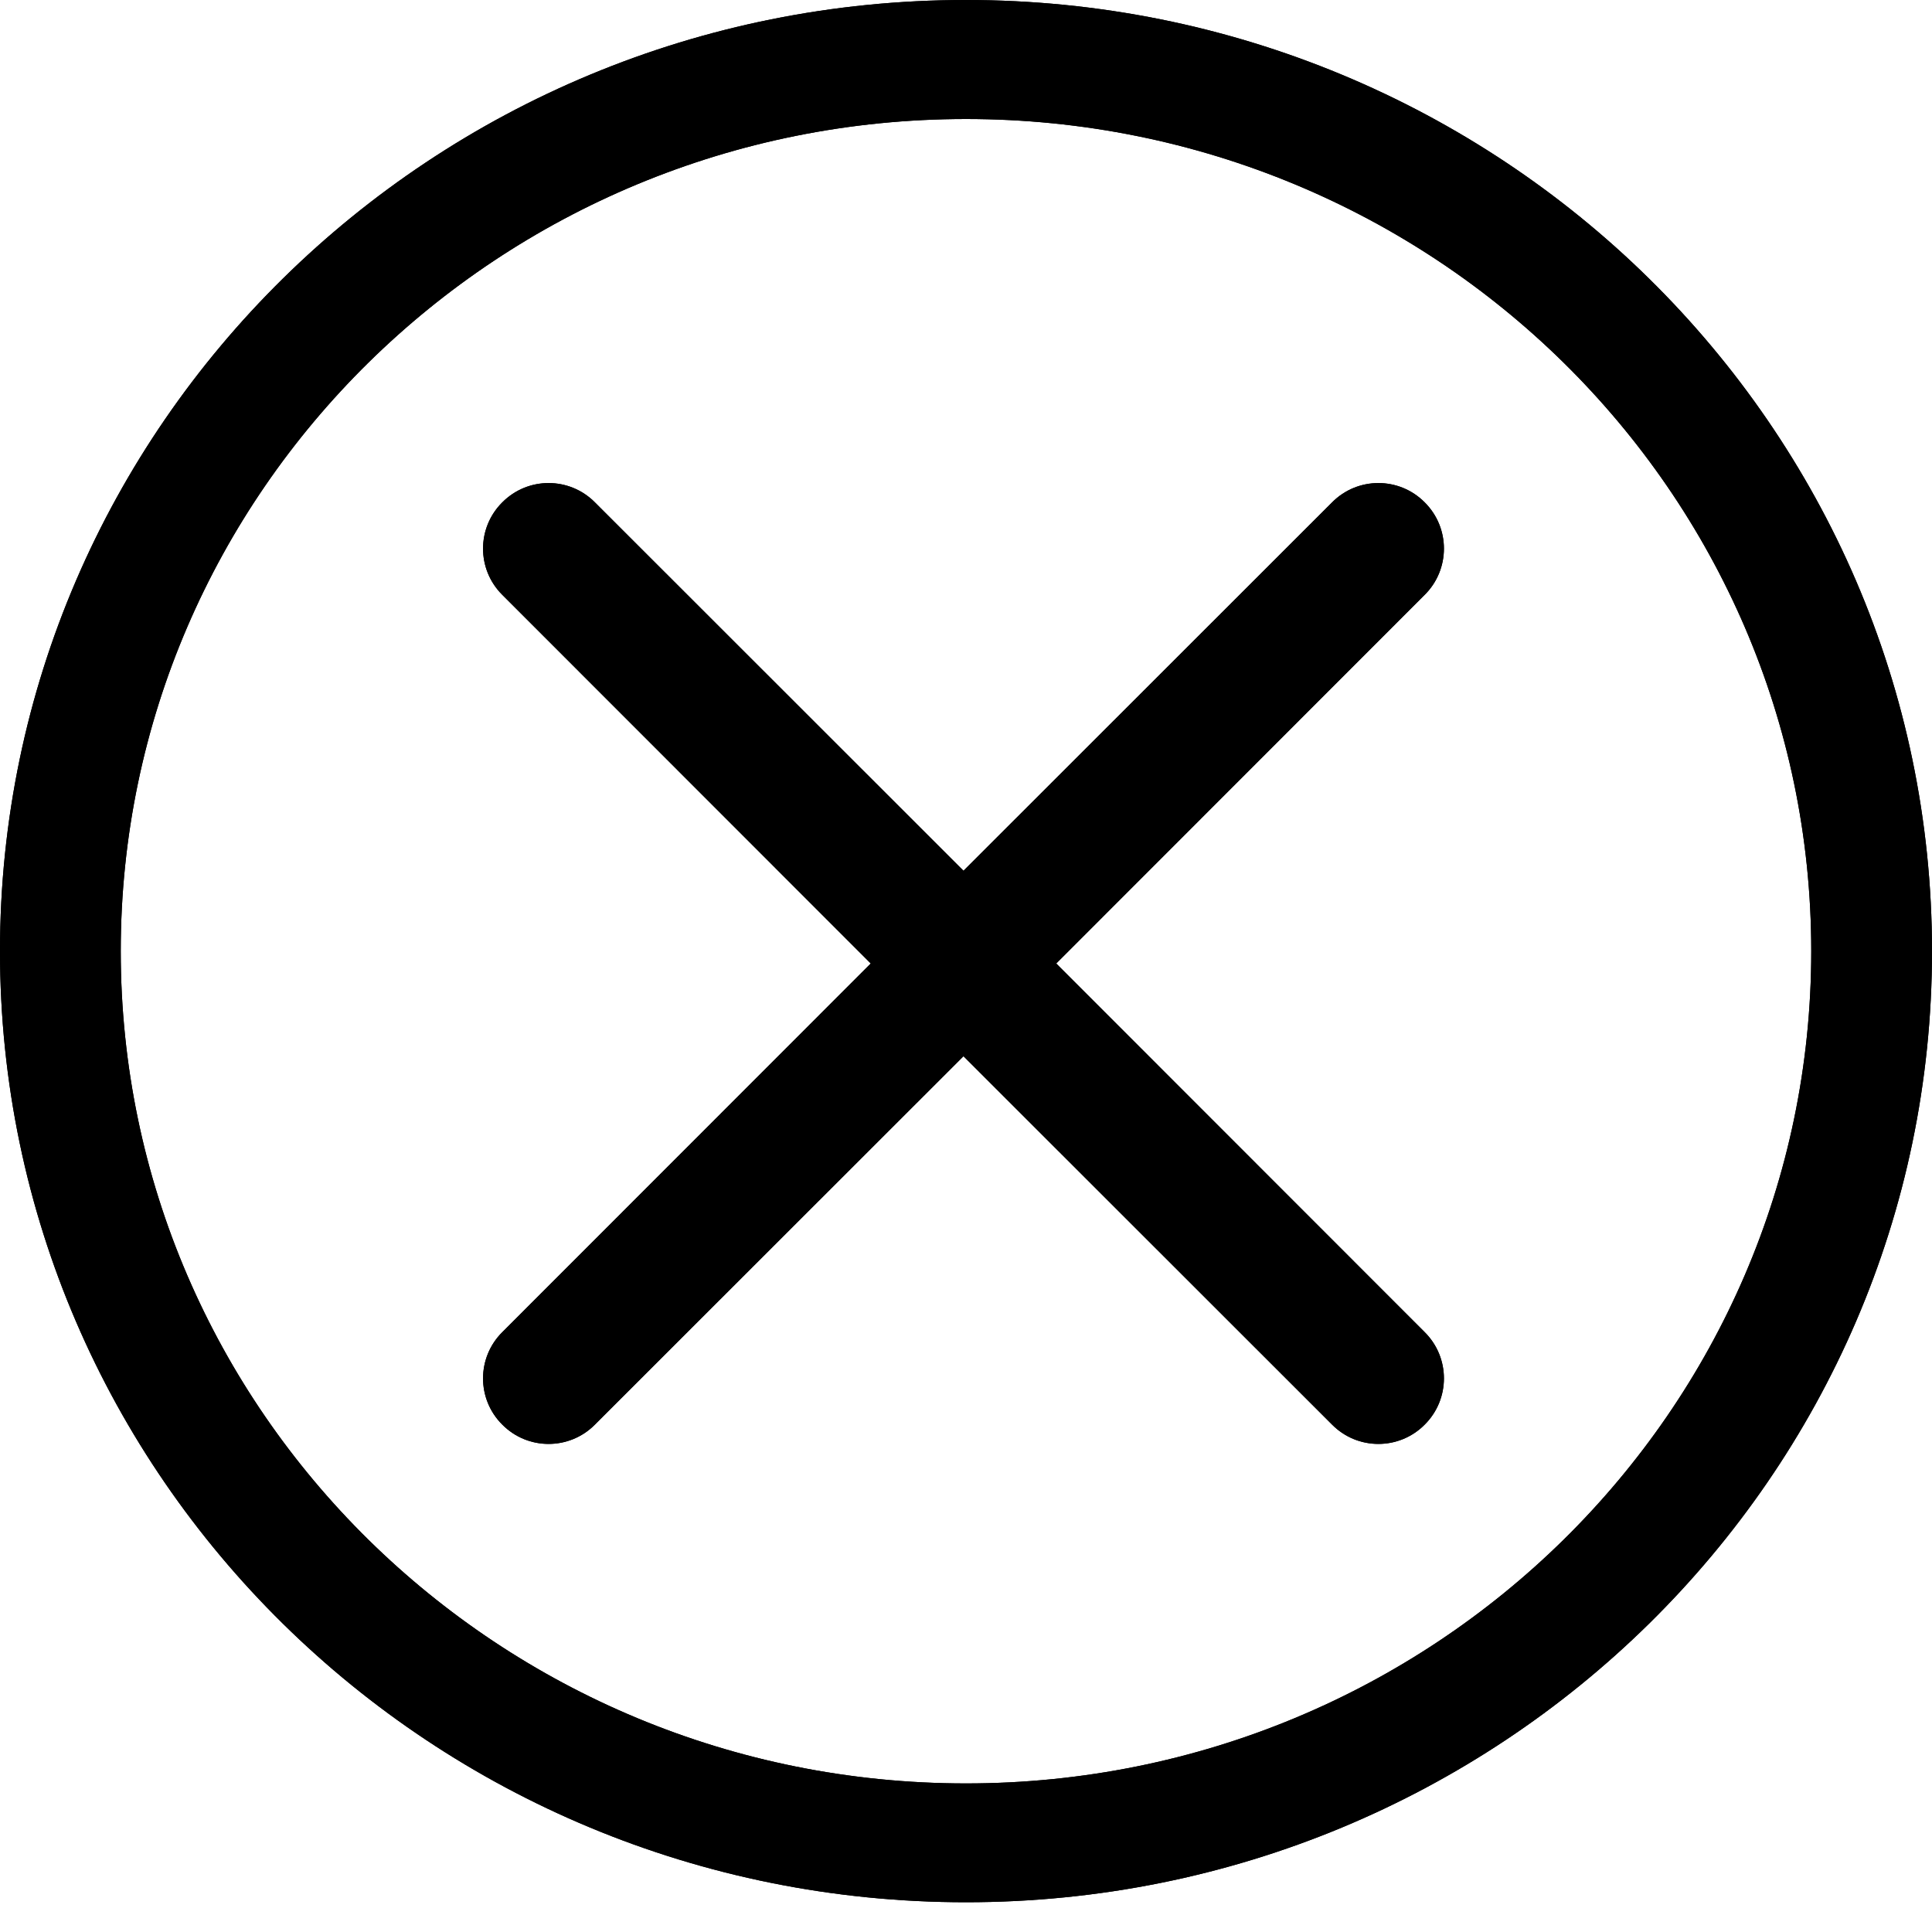 <?xml version="1.0" encoding="UTF-8" standalone="no"?>
<svg width="10px" height="10px" viewBox="0 0 10 10" version="1.1" xmlns="http://www.w3.org/2000/svg" xmlns:xlink="http://www.w3.org/1999/xlink">
    <!-- Generator: Sketch 3.7.2 (28276) - http://www.bohemiancoding.com/sketch -->
    <title>close-circle</title>
    <desc>Created with Sketch.</desc>
    <defs></defs>
    <g id="Page-1" stroke="none" stroke-width="1" fill="none" fill-rule="evenodd">
        <g id="close-circle" fill="#000000">
            <g id="close_circle">
                <g id="Page-1">
                    <g id="close_circle">
                        <path d="M5,0 C2.238,0 0,2.204 0,4.923 C0,7.642 2.238,9.846 5,9.846 C7.761,9.846 10,7.642 10,4.923 C10,2.204 7.761,0 5,0 L5,0 L5,0 Z M5,9.231 C2.584,9.231 0.625,7.302 0.625,4.923 C0.625,2.544 2.584,0.616 5,0.616 C7.416,0.616 9.375,2.544 9.375,4.923 C9.375,7.302 7.416,9.231 5,9.231 L5,9.231 L5,9.231 Z M7.374,3.079 C7.507,2.947 7.507,2.732 7.374,2.6 C7.242,2.467 7.027,2.467 6.895,2.6 L4.987,4.507 L3.079,2.6 C2.947,2.467 2.732,2.467 2.6,2.6 C2.467,2.732 2.467,2.947 2.6,3.079 L4.507,4.987 L2.6,6.895 C2.467,7.027 2.467,7.242 2.6,7.374 C2.732,7.507 2.947,7.507 3.079,7.374 L4.987,5.467 L6.895,7.374 C7.027,7.507 7.242,7.507 7.374,7.374 C7.507,7.242 7.507,7.027 7.374,6.895 L5.467,4.987 L7.374,3.079 L7.374,3.079 Z" id="Imported-Layers"></path>
                        <path d="M5,0 C2.238,0 0,2.204 0,4.923 C0,7.642 2.238,9.846 5,9.846 C7.761,9.846 10,7.642 10,4.923 C10,2.204 7.761,0 5,0 L5,0 L5,0 Z M5,9.231 C2.584,9.231 0.625,7.302 0.625,4.923 C0.625,2.544 2.584,0.616 5,0.616 C7.416,0.616 9.375,2.544 9.375,4.923 C9.375,7.302 7.416,9.231 5,9.231 L5,9.231 L5,9.231 Z M7.374,3.079 C7.507,2.947 7.507,2.732 7.374,2.6 C7.242,2.467 7.027,2.467 6.895,2.6 L4.987,4.507 L3.079,2.6 C2.947,2.467 2.732,2.467 2.6,2.6 C2.467,2.732 2.467,2.947 2.6,3.079 L4.507,4.987 L2.6,6.895 C2.467,7.027 2.467,7.242 2.6,7.374 C2.732,7.507 2.947,7.507 3.079,7.374 L4.987,5.467 L6.895,7.374 C7.027,7.507 7.242,7.507 7.374,7.374 C7.507,7.242 7.507,7.027 7.374,6.895 L5.467,4.987 L7.374,3.079 L7.374,3.079 Z" id="Imported-Layers-2"></path>
                    </g>
                </g>
            </g>
        </g>
    </g>
</svg>